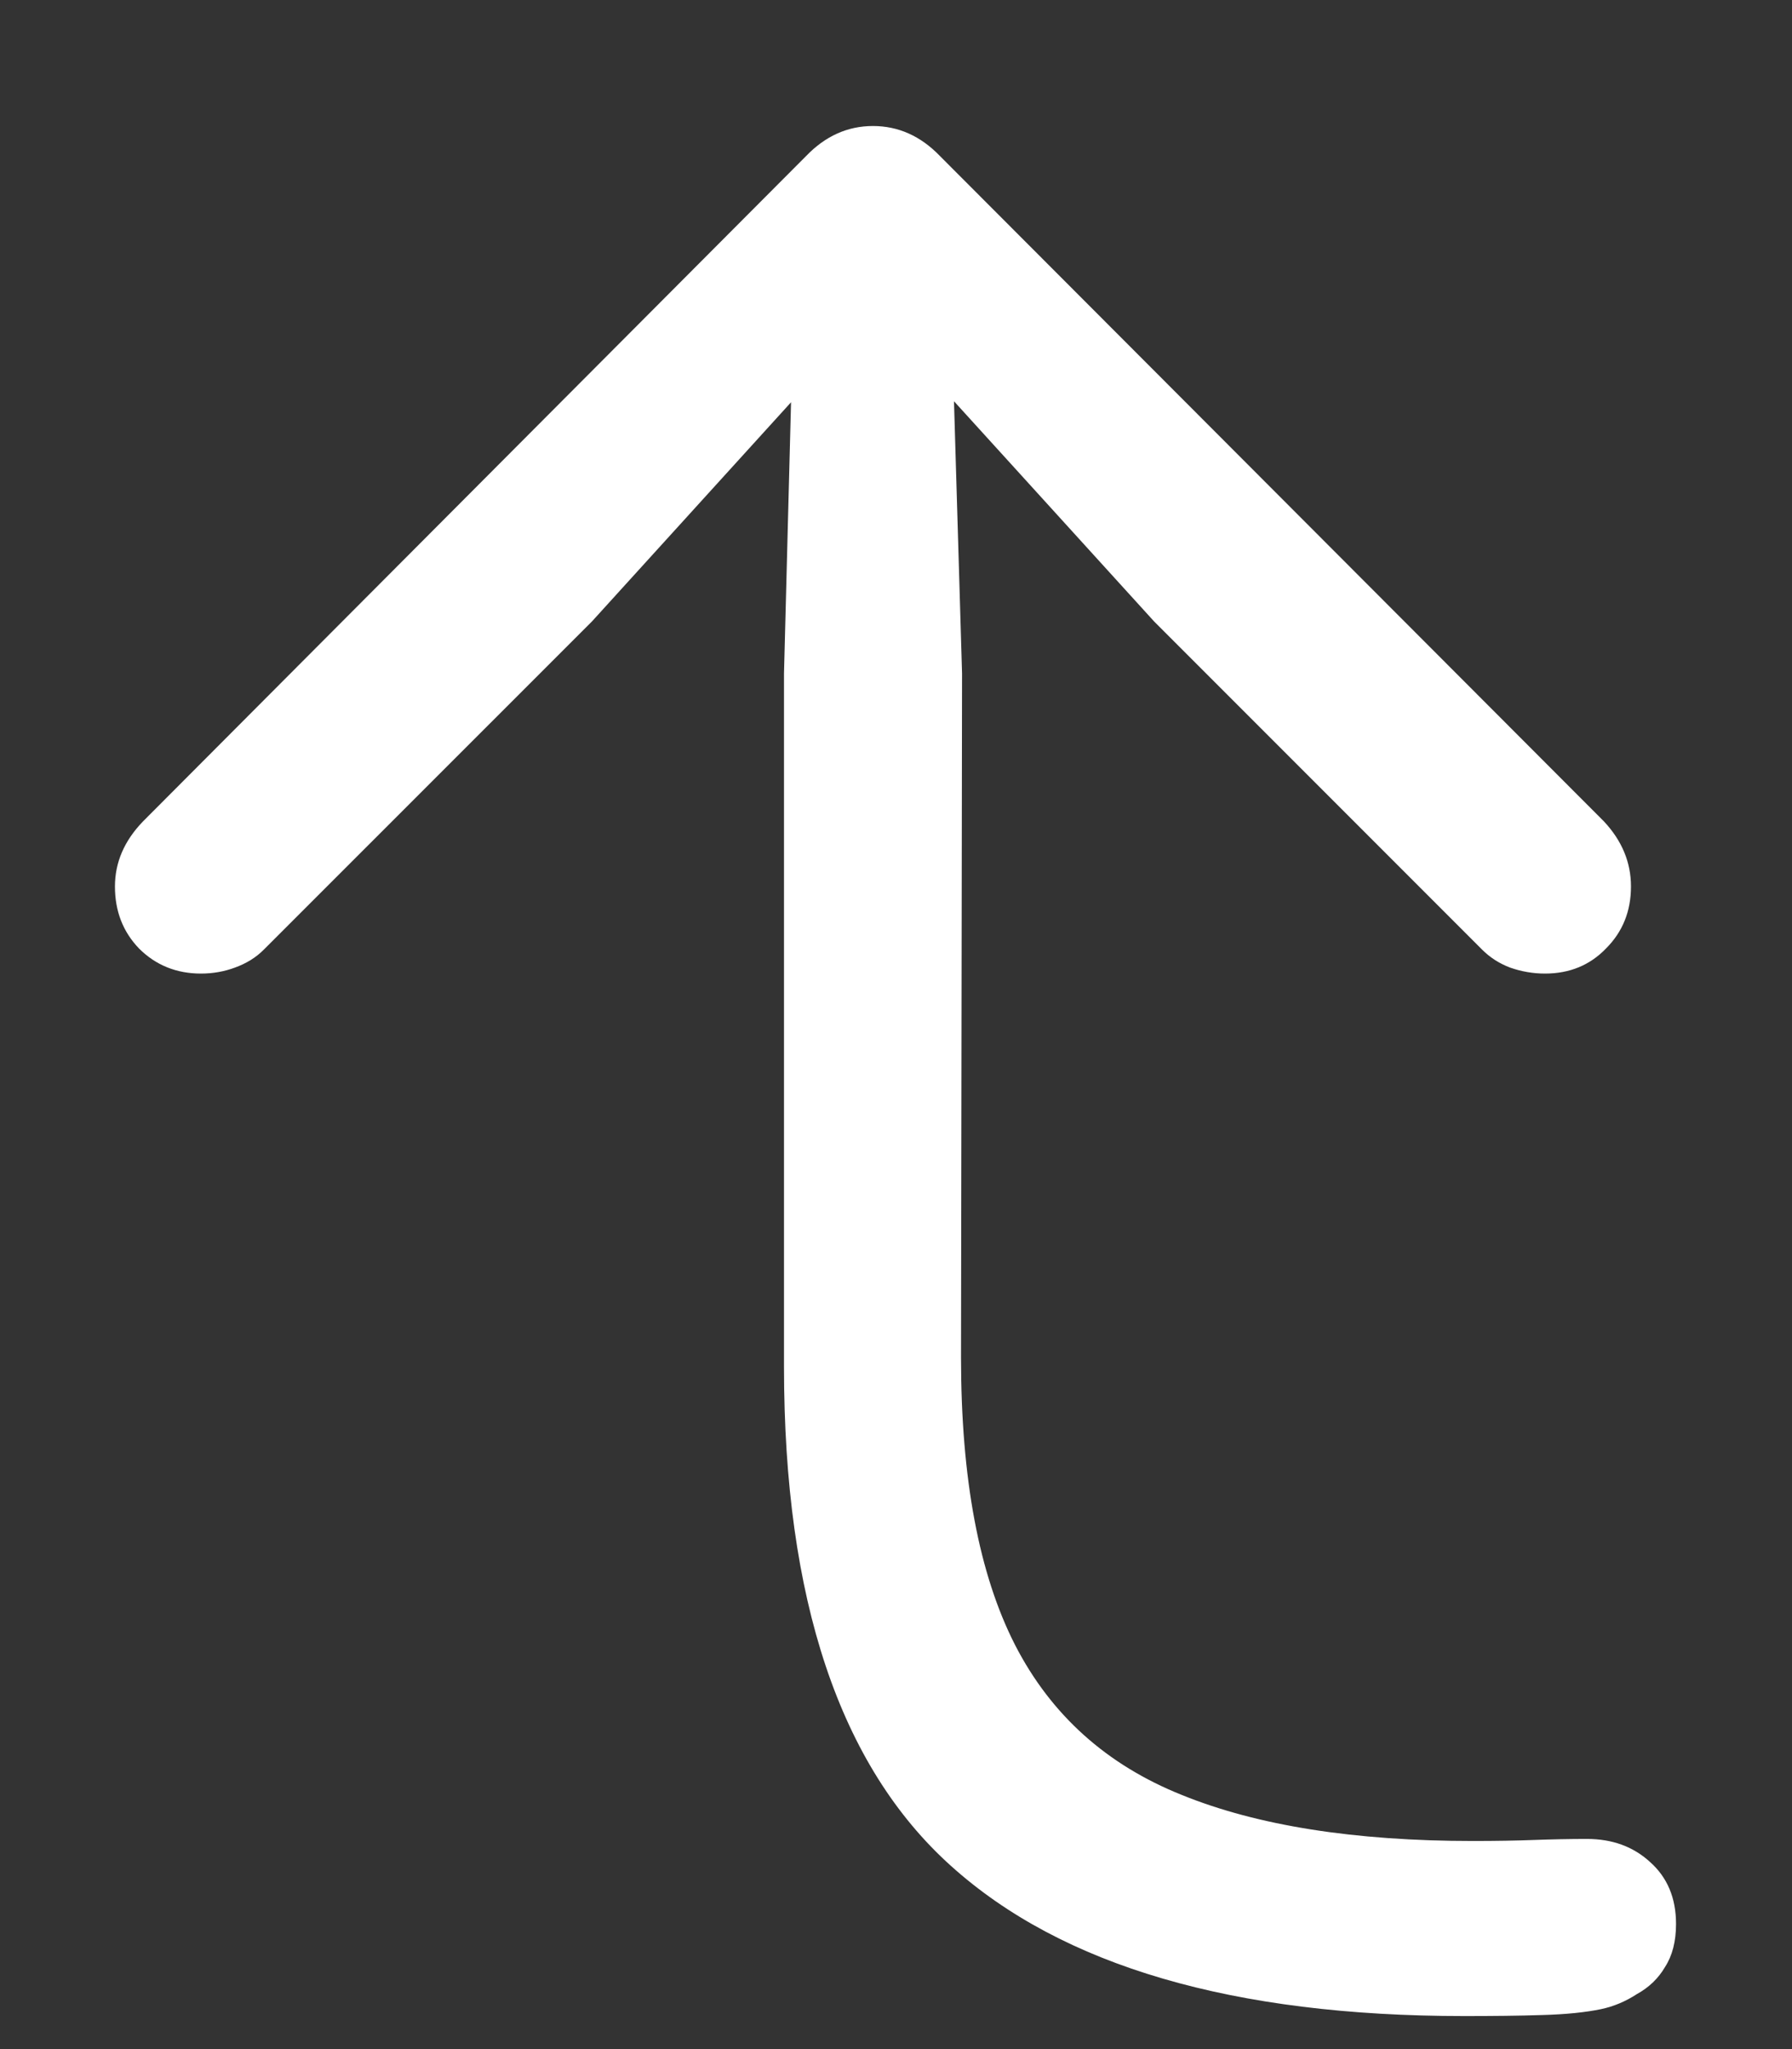 <svg width="14" height="16" viewBox="0 0 14 16" fill="none" xmlns="http://www.w3.org/2000/svg">
<rect x="0" y="0" width="14" height="16" fill="#333333" stroke="none"/>
<path d="M11.438 15.742C11.662 15.742 11.865 15.74 12.047 15.734C12.234 15.729 12.388 15.713 12.508 15.688C12.607 15.667 12.7 15.628 12.789 15.57C12.883 15.518 12.956 15.448 13.008 15.359C13.065 15.271 13.094 15.159 13.094 15.023C13.094 14.82 13.026 14.659 12.891 14.539C12.76 14.419 12.596 14.359 12.398 14.359C12.263 14.359 12.125 14.362 11.984 14.367C11.849 14.372 11.69 14.375 11.508 14.375C10.581 14.375 9.823 14.255 9.234 14.016C8.646 13.781 8.211 13.391 7.93 12.844C7.648 12.292 7.508 11.544 7.508 10.602L7.516 5.258L7.453 3.133L9.016 4.852L11.578 7.414C11.641 7.477 11.713 7.523 11.797 7.555C11.885 7.586 11.977 7.602 12.07 7.602C12.263 7.602 12.422 7.536 12.547 7.406C12.677 7.276 12.742 7.115 12.742 6.922C12.742 6.734 12.672 6.565 12.531 6.414L7.344 1.219C7.193 1.062 7.018 0.984 6.82 0.984C6.622 0.984 6.448 1.062 6.297 1.219L1.117 6.414C0.971 6.565 0.898 6.734 0.898 6.922C0.898 7.115 0.961 7.276 1.086 7.406C1.216 7.536 1.378 7.602 1.57 7.602C1.664 7.602 1.753 7.586 1.836 7.555C1.924 7.523 2 7.477 2.062 7.414L4.625 4.852L6.18 3.141L6.125 5.258V10.672C6.125 12.49 6.56 13.789 7.43 14.57C8.299 15.352 9.635 15.742 11.438 15.742Z" fill="white"/>
</svg>
